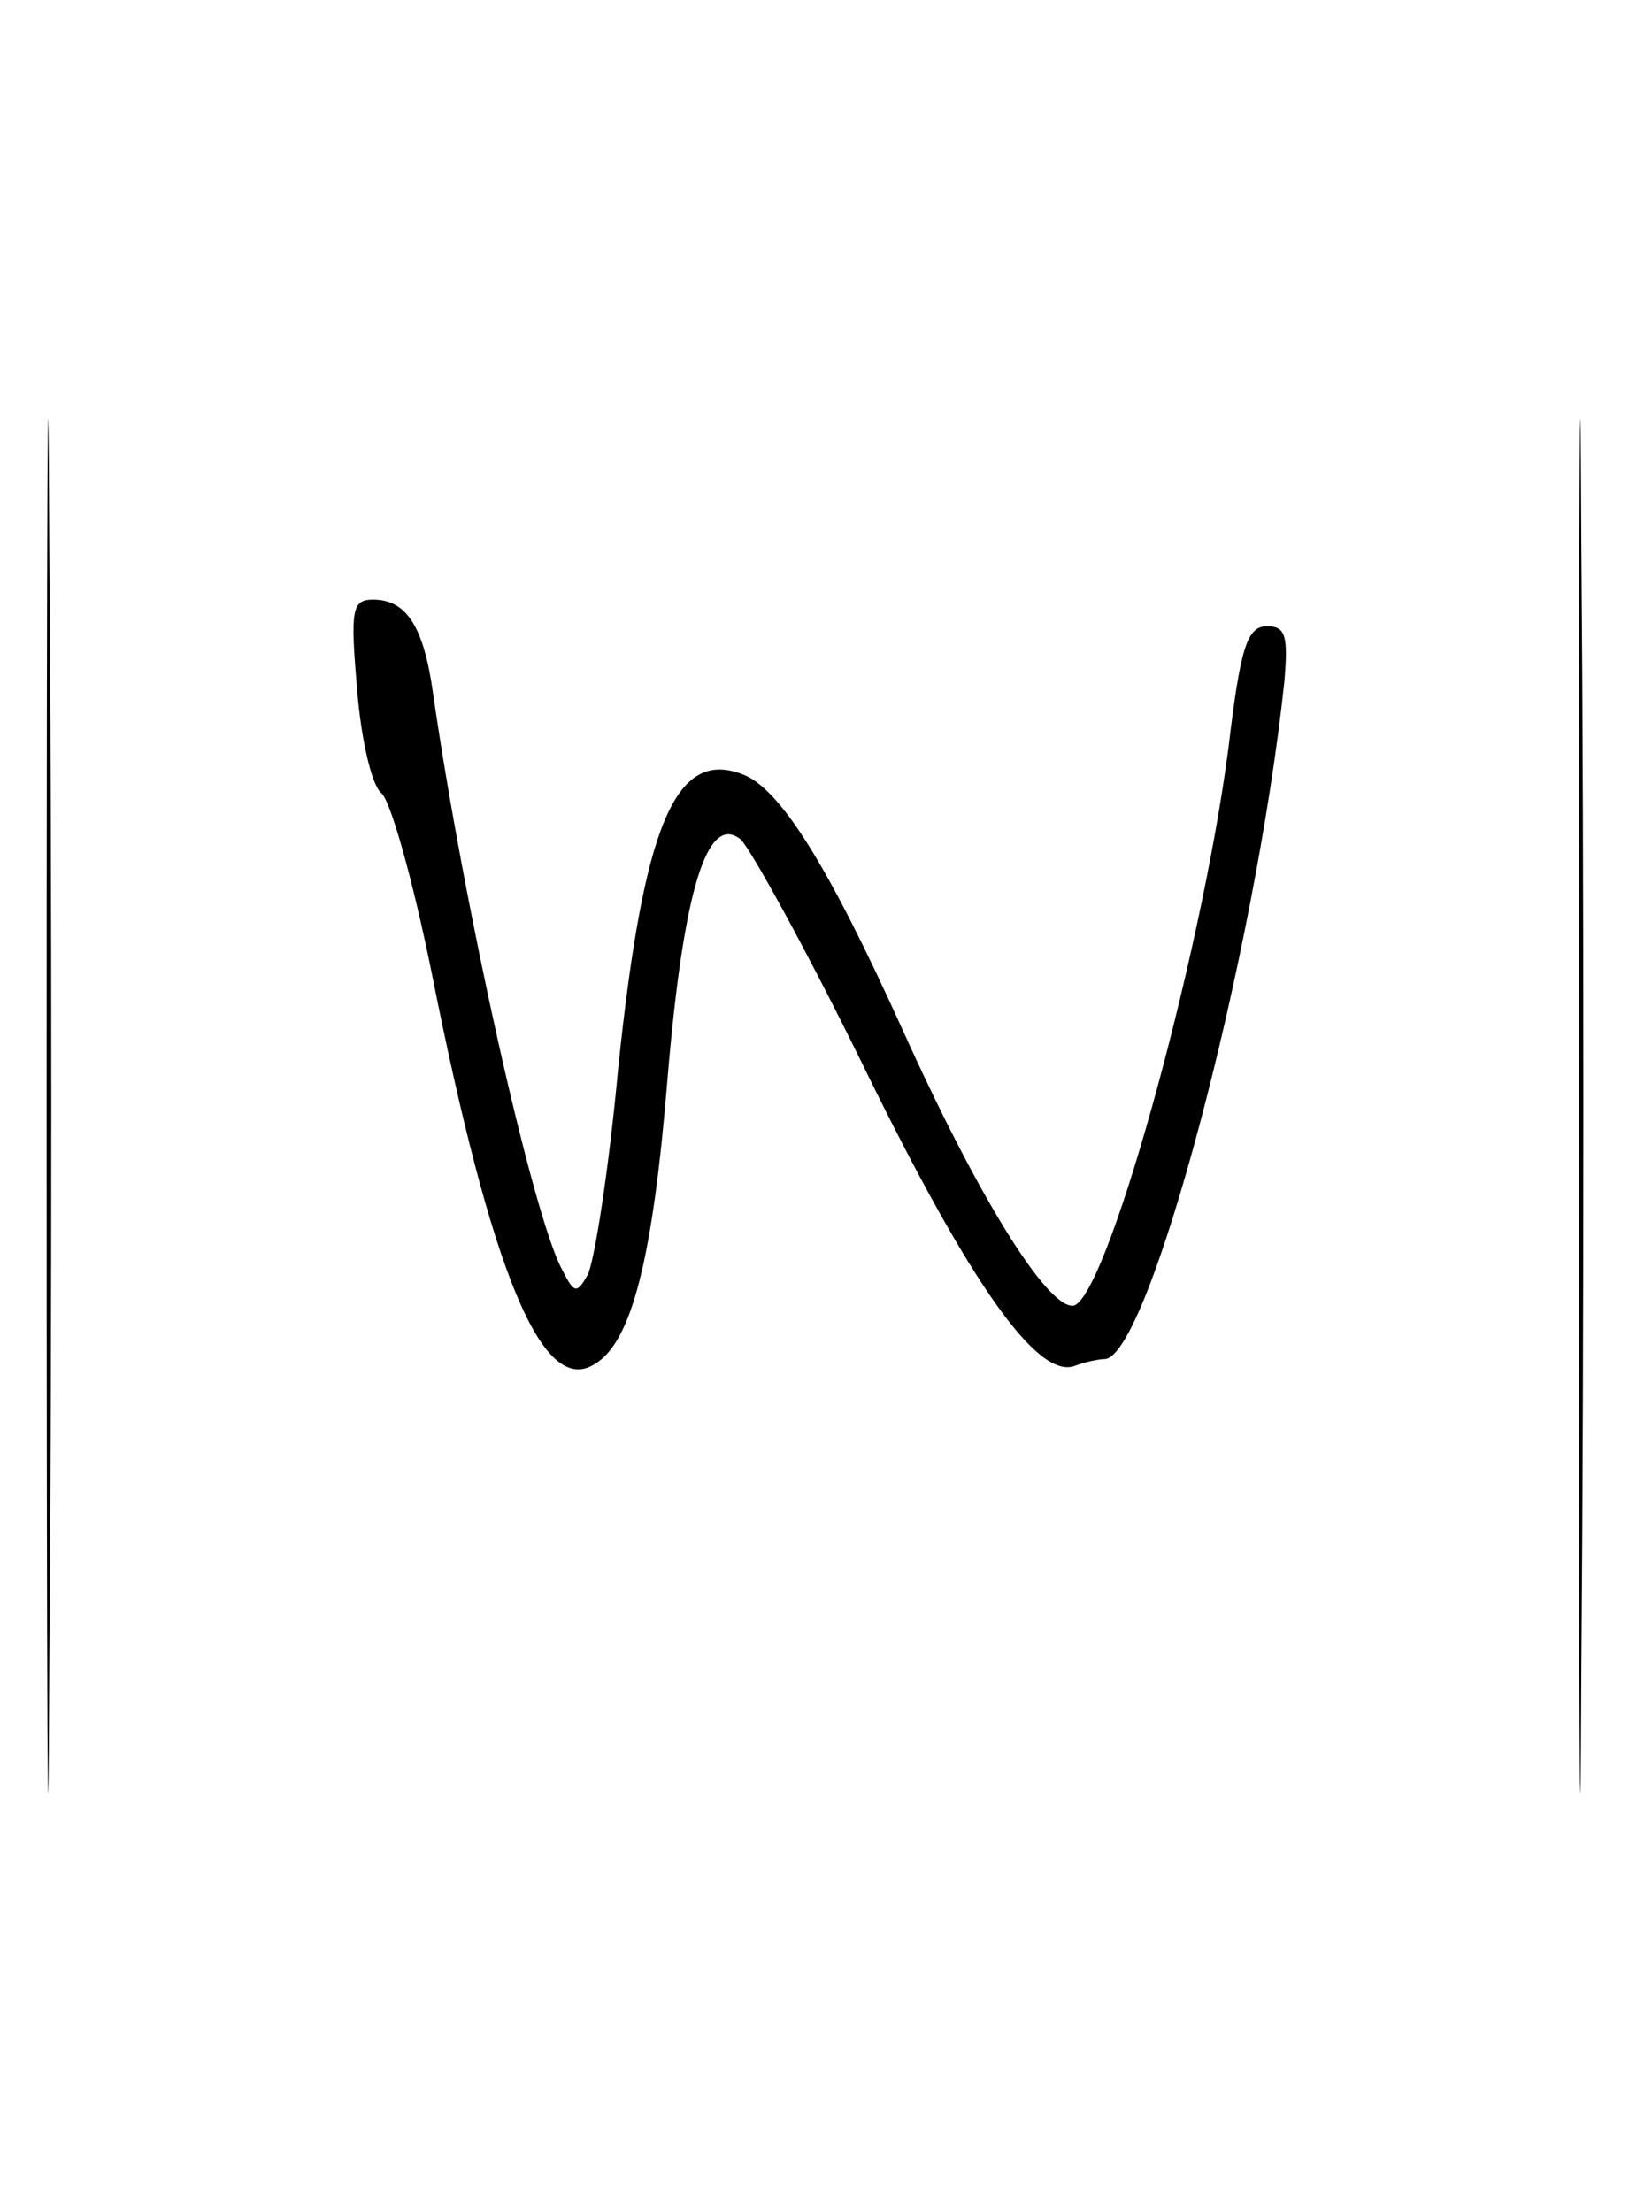 <?xml version="1.0" standalone="no"?>
<!DOCTYPE svg PUBLIC "-//W3C//DTD SVG 20010904//EN"
 "http://www.w3.org/TR/2001/REC-SVG-20010904/DTD/svg10.dtd">
<svg version="1.0" xmlns="http://www.w3.org/2000/svg"
 width="124pt" height="166pt" viewBox="0 0 124 166"
 preserveAspectRatio="xMidYMid meet">
<g transform="translate(0,166) scale(0.1,-0.1)"
fill="#000000" stroke="none">
<path d="M35 830 c0 -459 1 -647 2 -418 2 230 2 606 0 835 -1 230 -2 42 -2
-417z"/>
<path d="M1185 830 c0 -459 1 -647 2 -418 2 230 2 606 0 835 -1 230 -2 42 -2
-417z"/>
<path d="M268 1143 c3 -38 11 -72 18 -78 7 -5 24 -66 38 -135 45 -226 83 -318
122 -294 28 16 44 79 55 214 12 143 30 200 55 180 8 -8 51 -86 94 -174 78
-159 129 -232 157 -221 8 3 18 5 22 5 33 0 113 302 135 508 3 35 1 42 -13 42
-15 0 -20 -16 -29 -92 -21 -160 -93 -418 -117 -418 -20 0 -71 82 -127 206 -57
126 -93 183 -121 193 -50 19 -74 -38 -93 -221 -7 -76 -18 -146 -23 -155 -8
-14 -10 -14 -19 4 -22 40 -74 273 -97 433 -7 50 -20 70 -45 70 -16 0 -17 -8
-12 -67z"/>
</g>
</svg>
